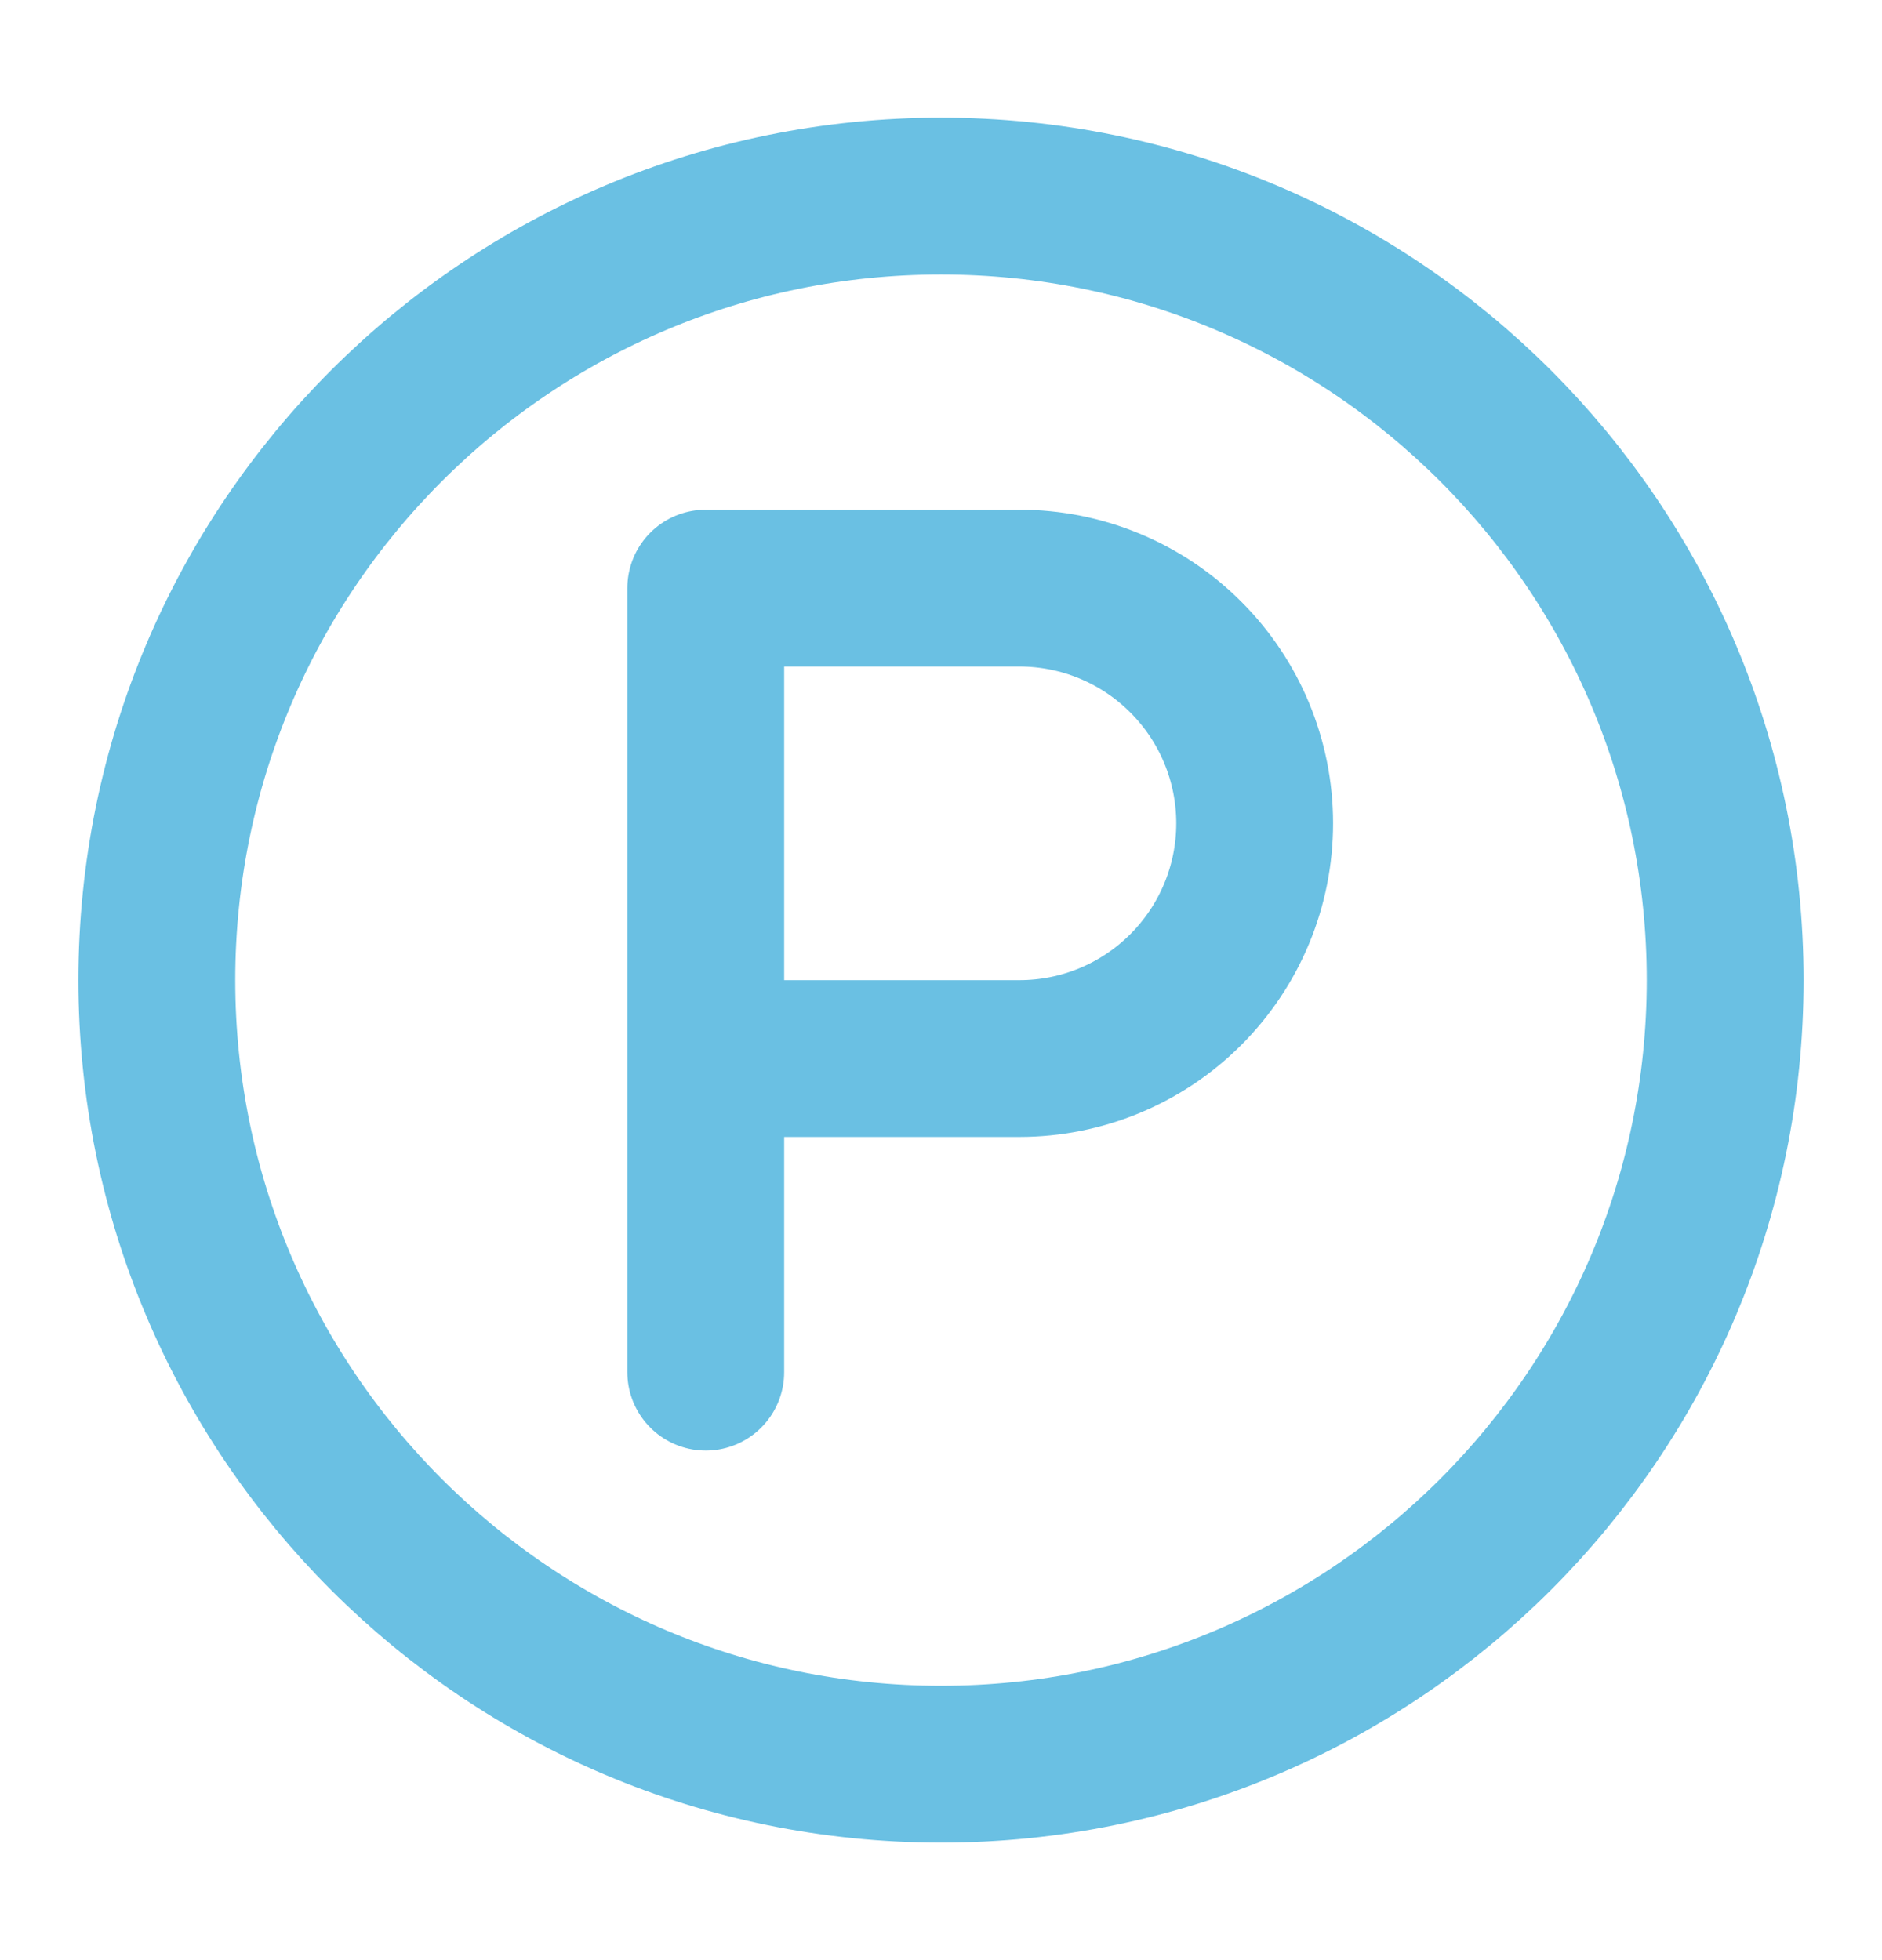 <svg width="24" height="25" viewBox="0 0 24 25" fill="none" xmlns="http://www.w3.org/2000/svg">
<path d="M12 22.501C17.523 22.501 22 18.024 22 12.501C22 6.978 17.523 2.501 12 2.501C6.477 2.501 2 6.978 2 12.501C2 18.024 6.477 22.501 12 22.501Z" stroke="#6AC0E3" stroke-width="2" stroke-linecap="round" stroke-linejoin="round"/>
<path d="M9 17.501V7.501H13C13.796 7.501 14.559 7.817 15.121 8.38C15.684 8.942 16 9.705 16 10.501C16 11.297 15.684 12.06 15.121 12.622C14.559 13.185 13.796 13.501 13 13.501H9" stroke="#6AC0E3" stroke-width="2" stroke-linecap="round" stroke-linejoin="round"/>
</svg>
